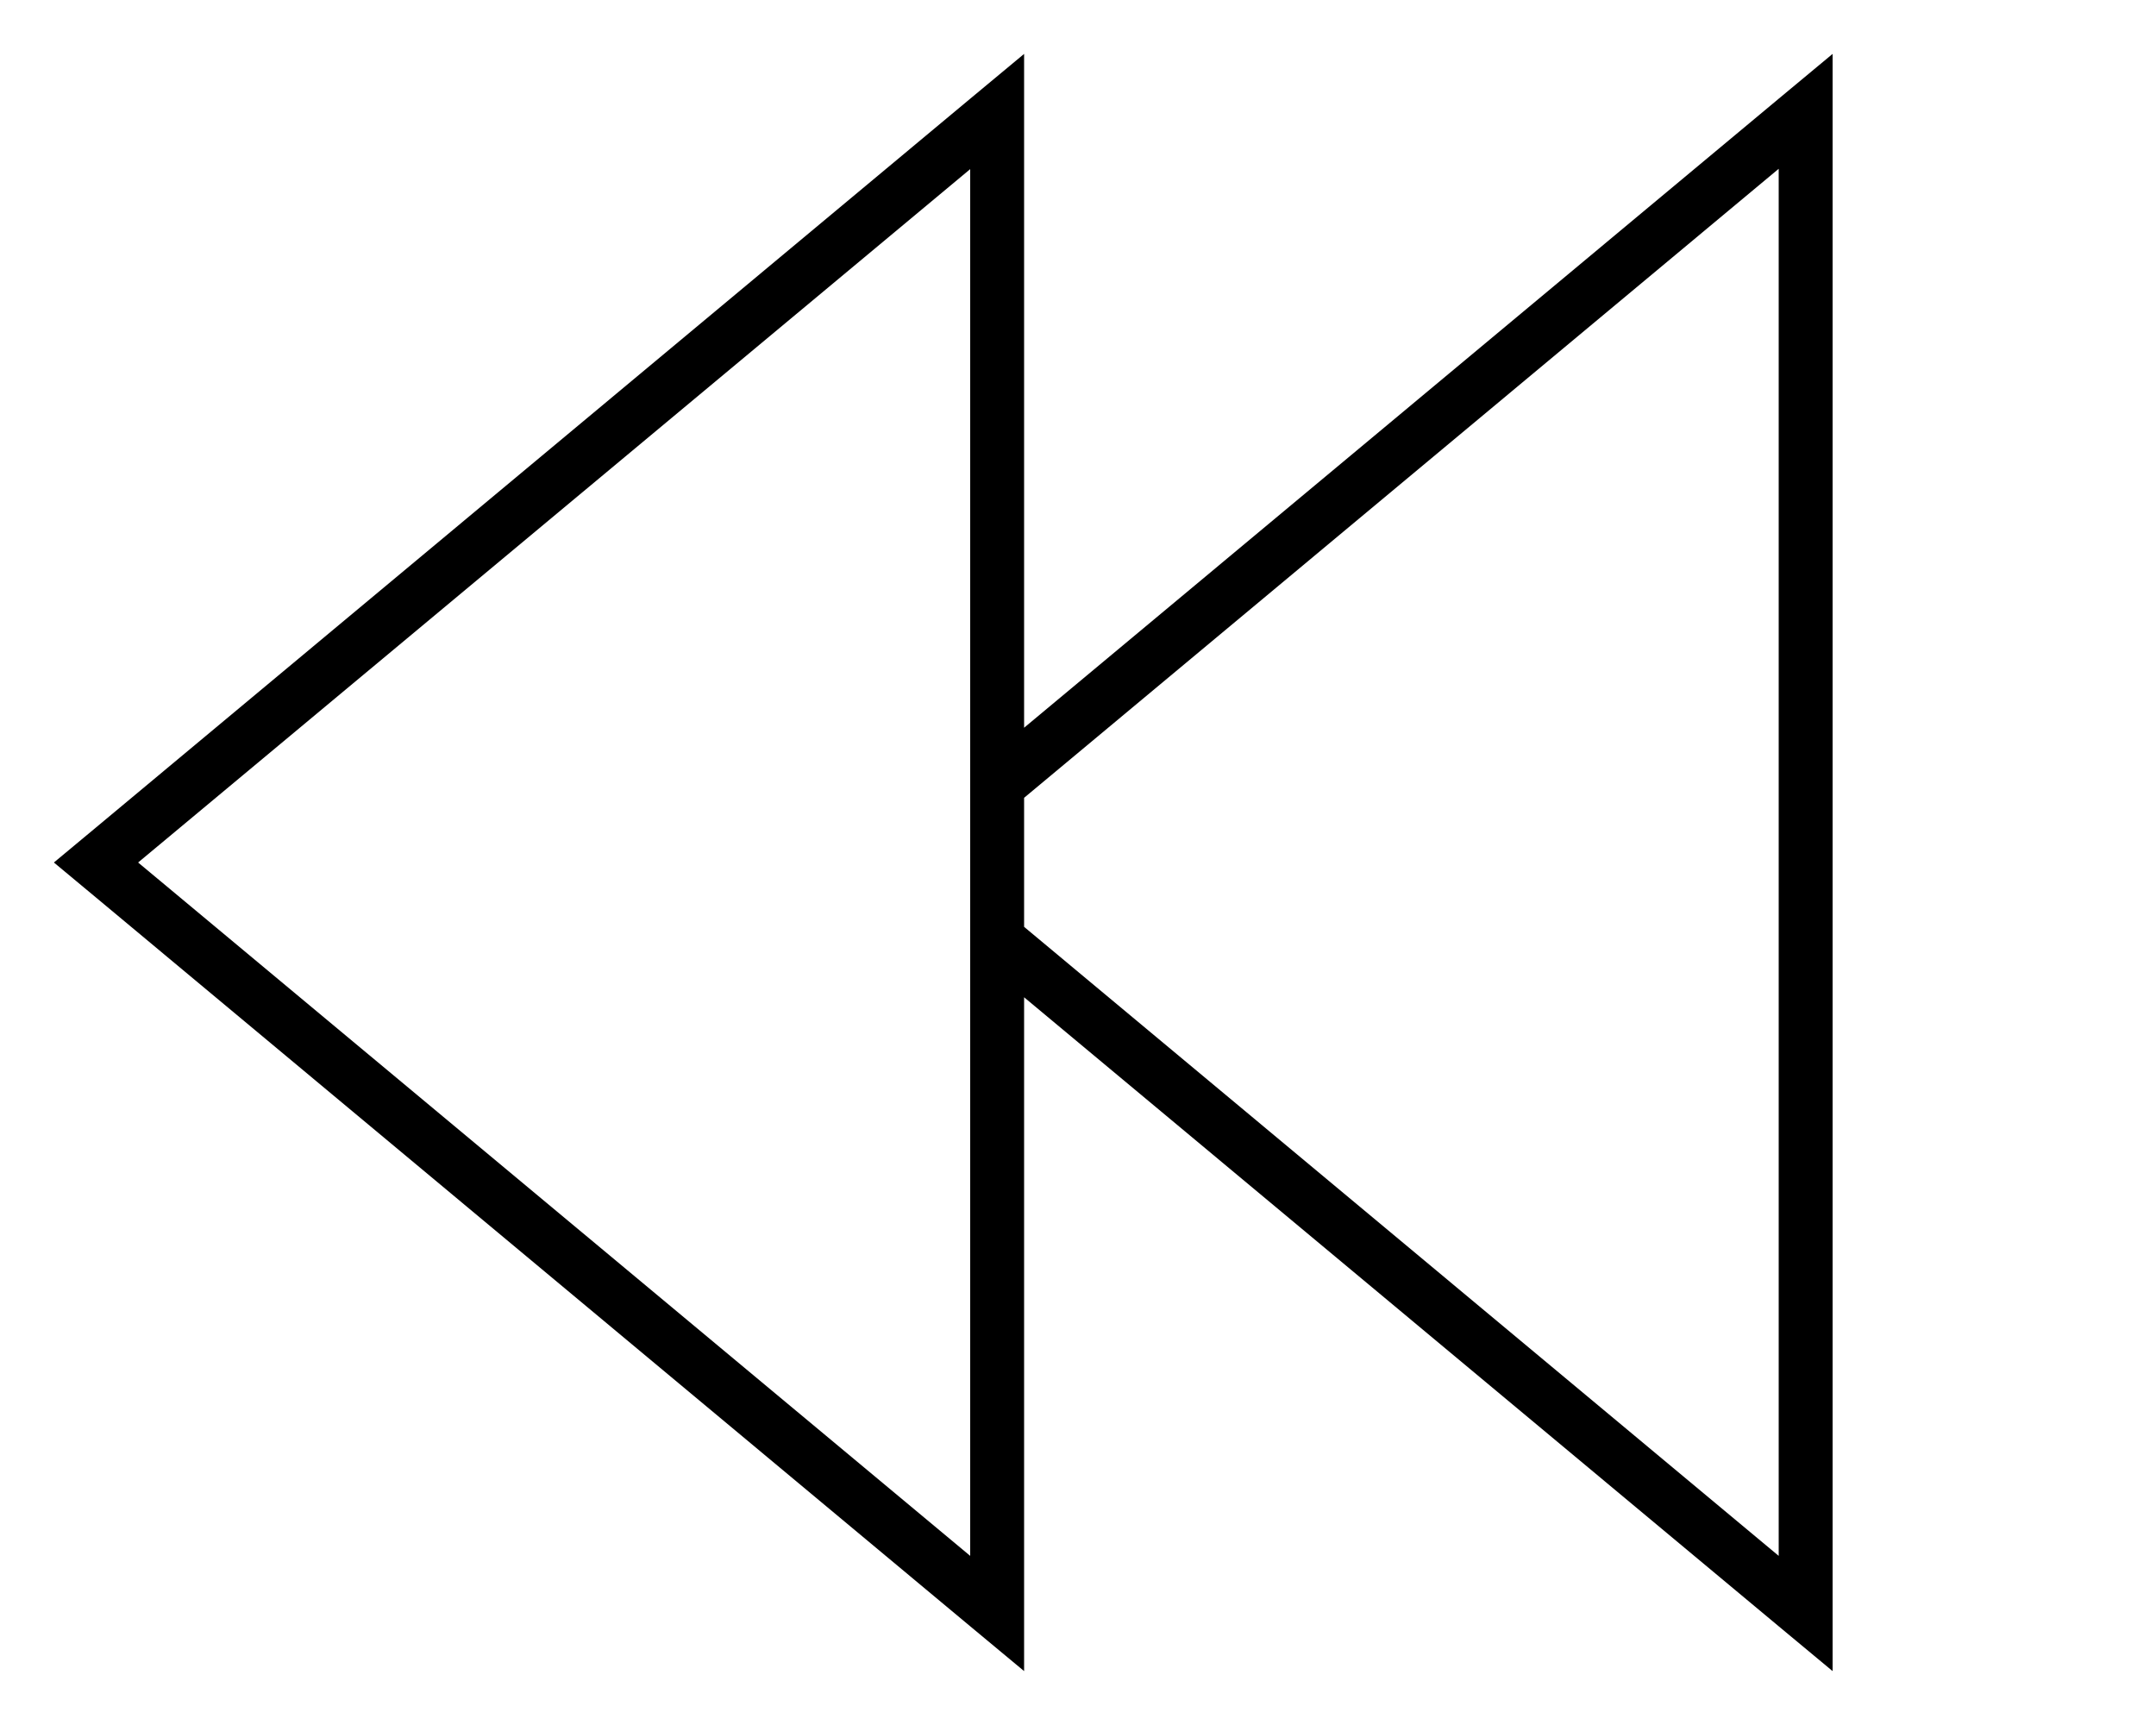<svg xmlns="http://www.w3.org/2000/svg" viewBox="0 0 640 512"><!--! Font Awesome Pro 7.0.1 by @fontawesome - https://fontawesome.com License - https://fontawesome.com/license (Commercial License) Copyright 2025 Fonticons, Inc. --><path fill="currentColor" d="M28.5 266.4L288 482.7 304 496 304 296 528 482.7 544 496 544 16 528 29.3 304 216 304 16 288 29.3 28.5 245.6 16 256 28.5 266.4zM304 236.8l224-186.7 0 411.7-224-186.7 0-38.3zM41 256L288 50.2 288 461.8 41 256z"/></svg>